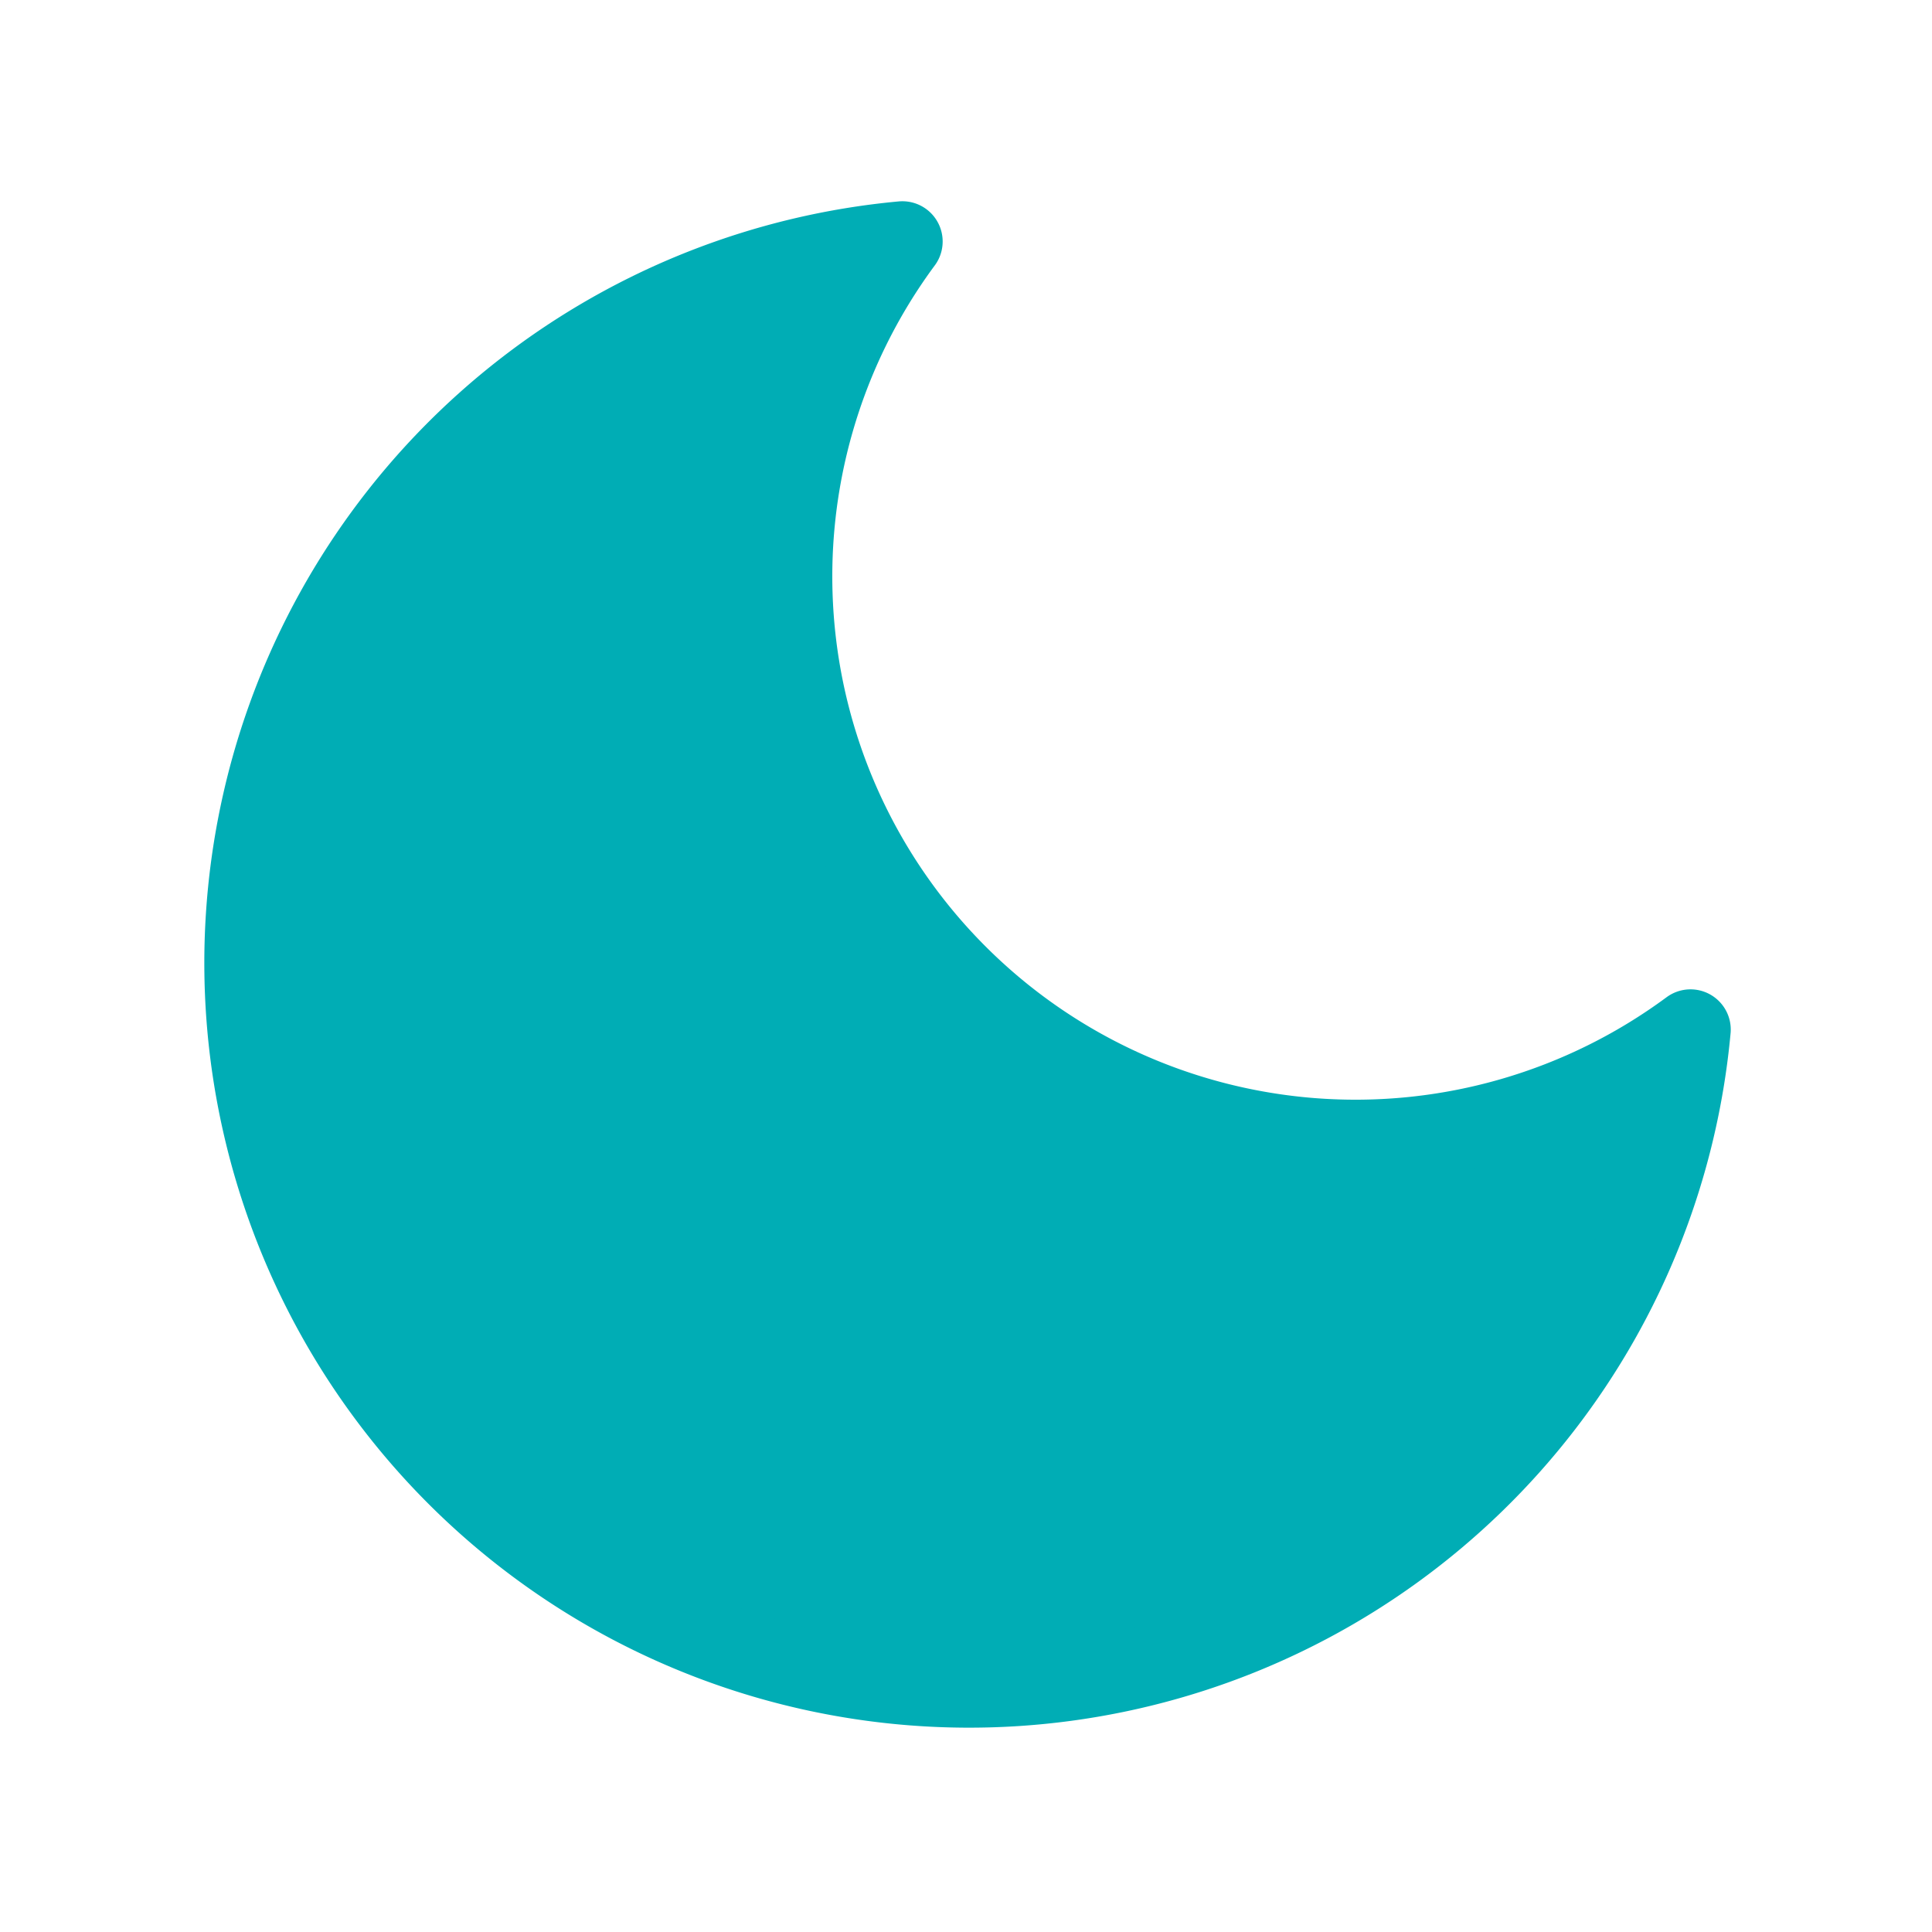 <svg xmlns="http://www.w3.org/2000/svg" width="40" height="40" viewBox="0 0 24 24" fill="#00ADB5" stroke="#00ADB5" stroke-width="1" stroke-linecap="round" stroke-linejoin="round" class="feather feather-moon"><path d="M21 12.79A9 9 0 1 1 11.21 3 7 7 0 0 0 21 12.79z"></path></svg>